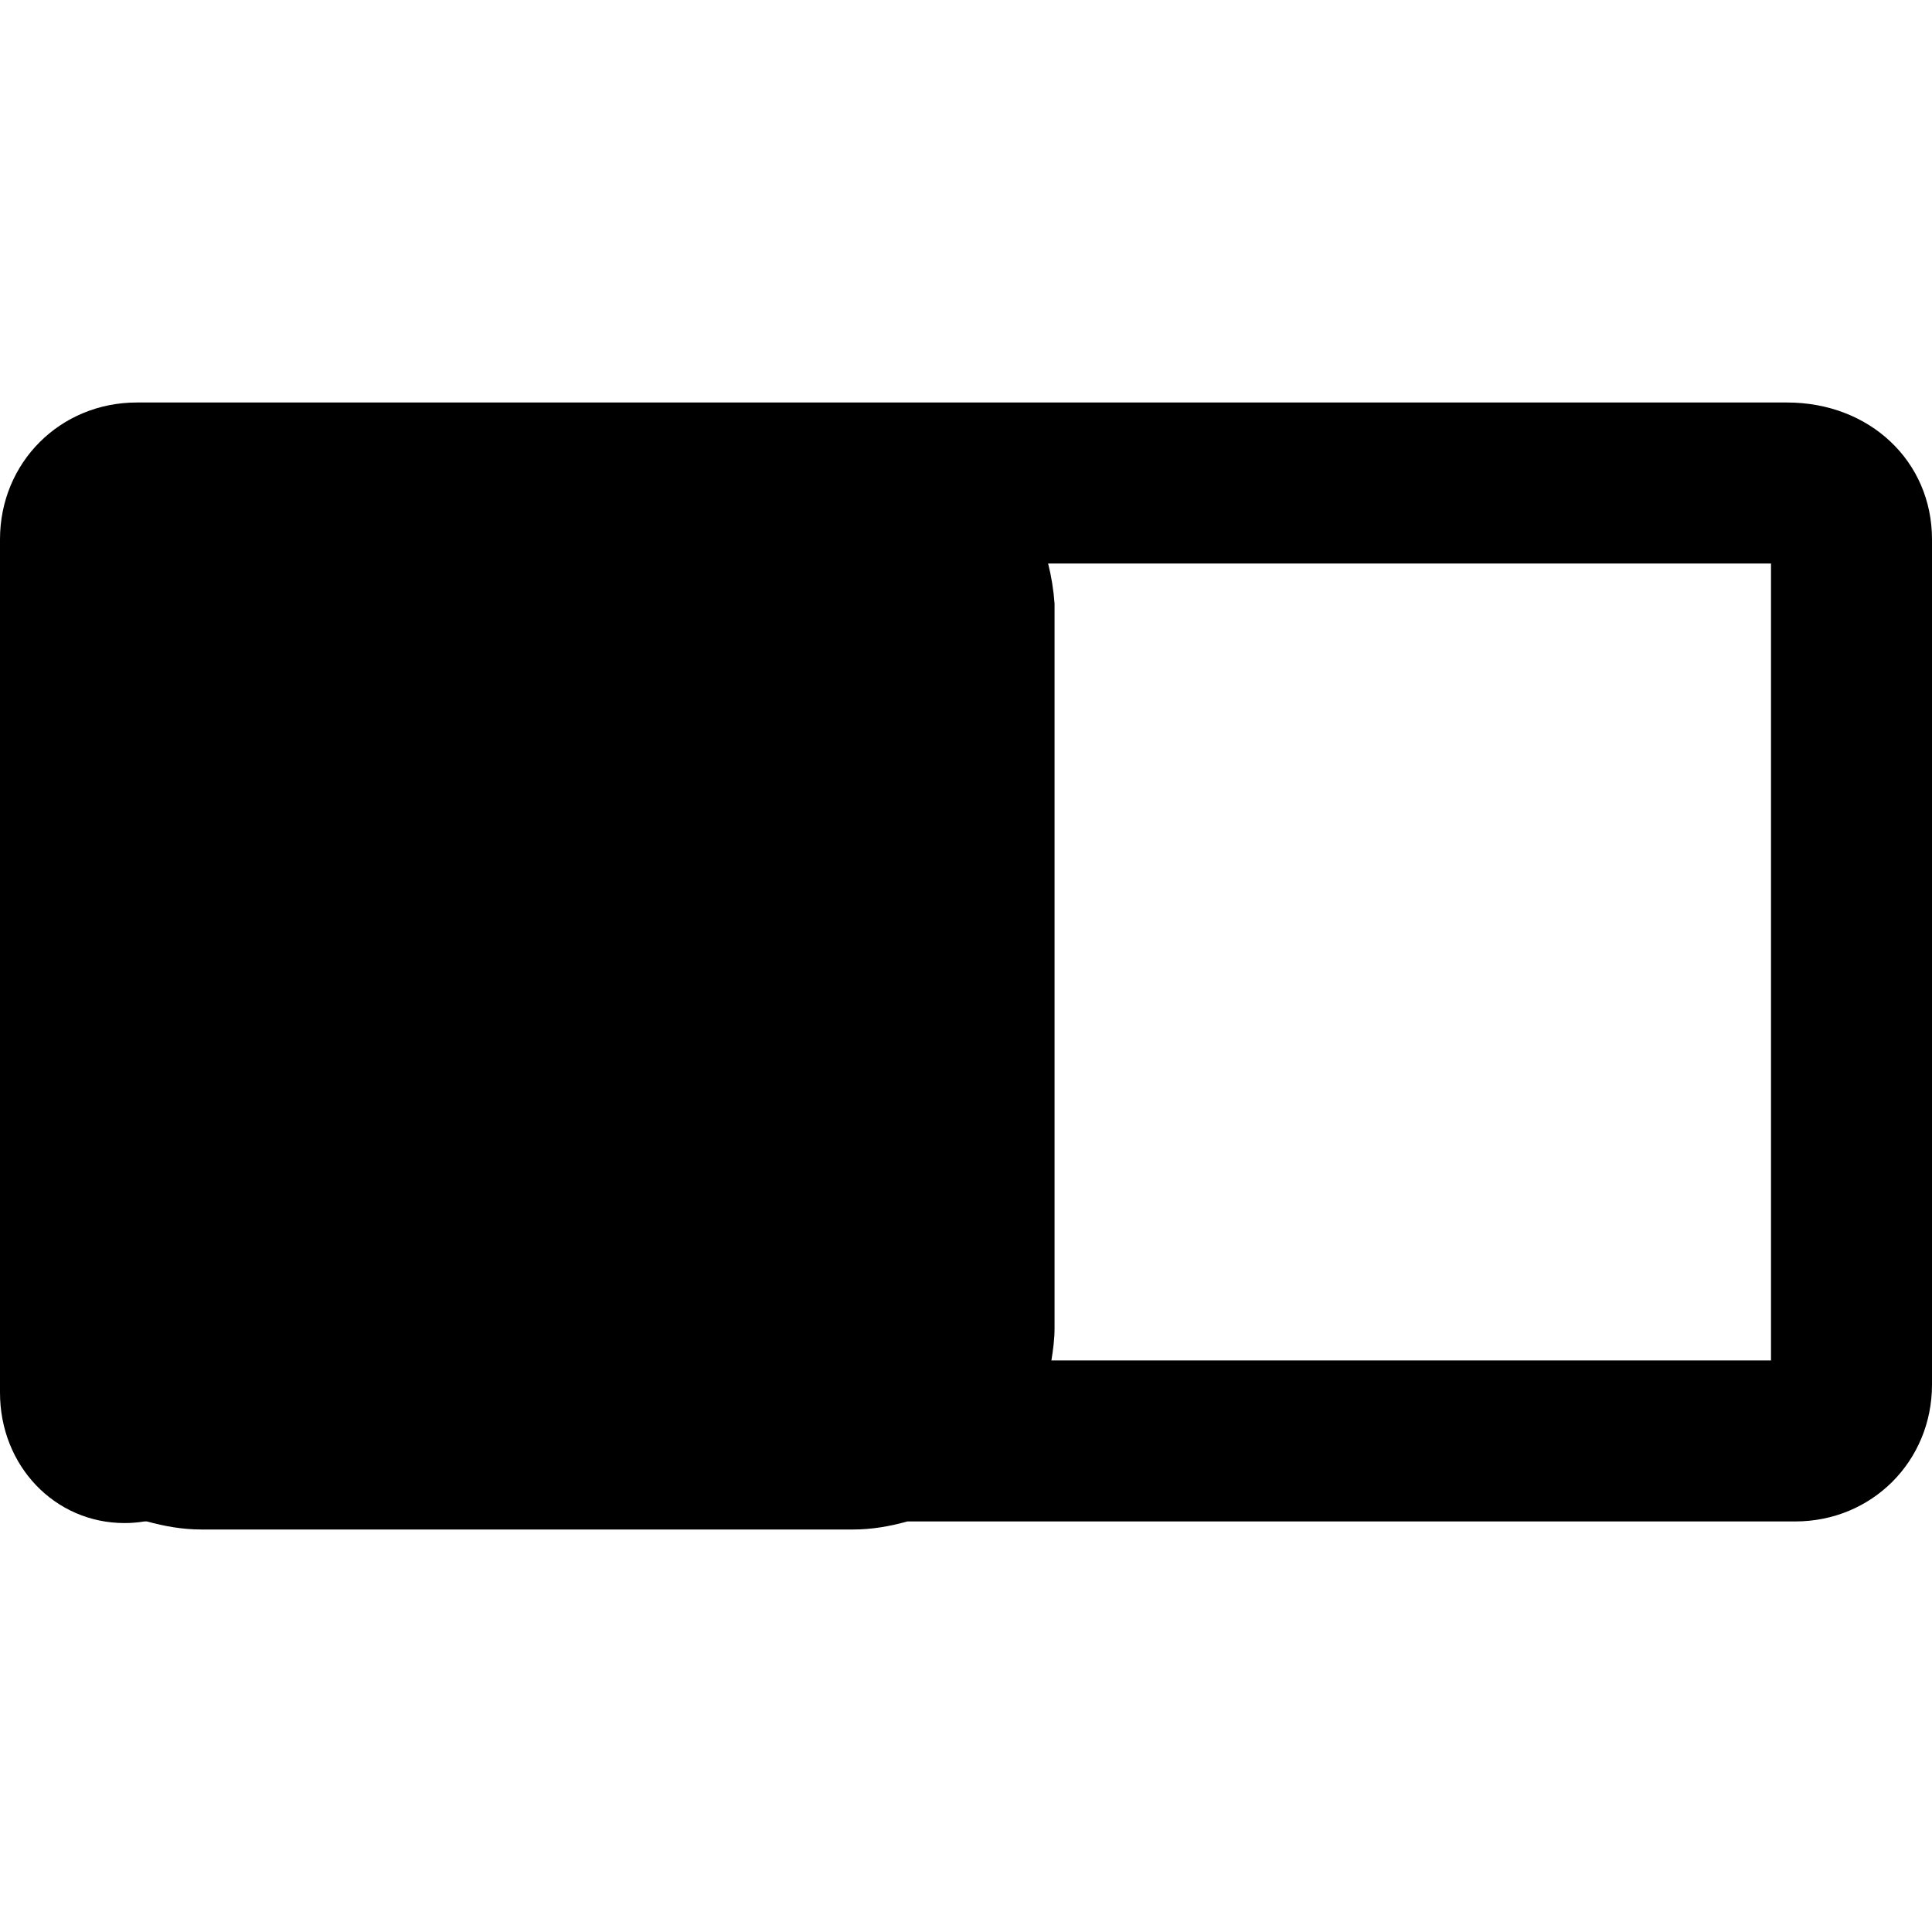<?xml version="1.0" encoding="utf-8"?>
<!-- Generator: Adobe Illustrator 16.0.4, SVG Export Plug-In . SVG Version: 6.00 Build 0)  -->
<!DOCTYPE svg PUBLIC "-//W3C//DTD SVG 1.1//EN" "http://www.w3.org/Graphics/SVG/1.1/DTD/svg11.dtd">
<svg version="1.1" id="Layer_1" xmlns="http://www.w3.org/2000/svg" xmlns:xlink="http://www.w3.org/1999/xlink" x="0px" y="0px"
	 width="24px" height="24px" viewBox="0 0 24 24" enable-background="new 0 0 24 24" xml:space="preserve">
<path d="M22.2,5H10.5h-8H1.7C0.747,5,0,5.747,0,6.7v0.8v9.1v0.7c0,0.908,0.68,1.62,1.548,1.62c0.082,0,0.165-0.007,0.247-0.02h0.031
	C2.041,18.959,2.264,19,2.5,19h8.1c0.235,0,0.458-0.041,0.672-0.1H22.3c0.953,0,1.7-0.748,1.7-1.7V6.7C24,5.731,23.227,5,22.2,5z
	 M22,16.9h-8.939c0.021-0.131,0.039-0.266,0.039-0.4v-9c-0.012-0.171-0.039-0.338-0.08-0.5H22V16.9z"/>
</svg>
